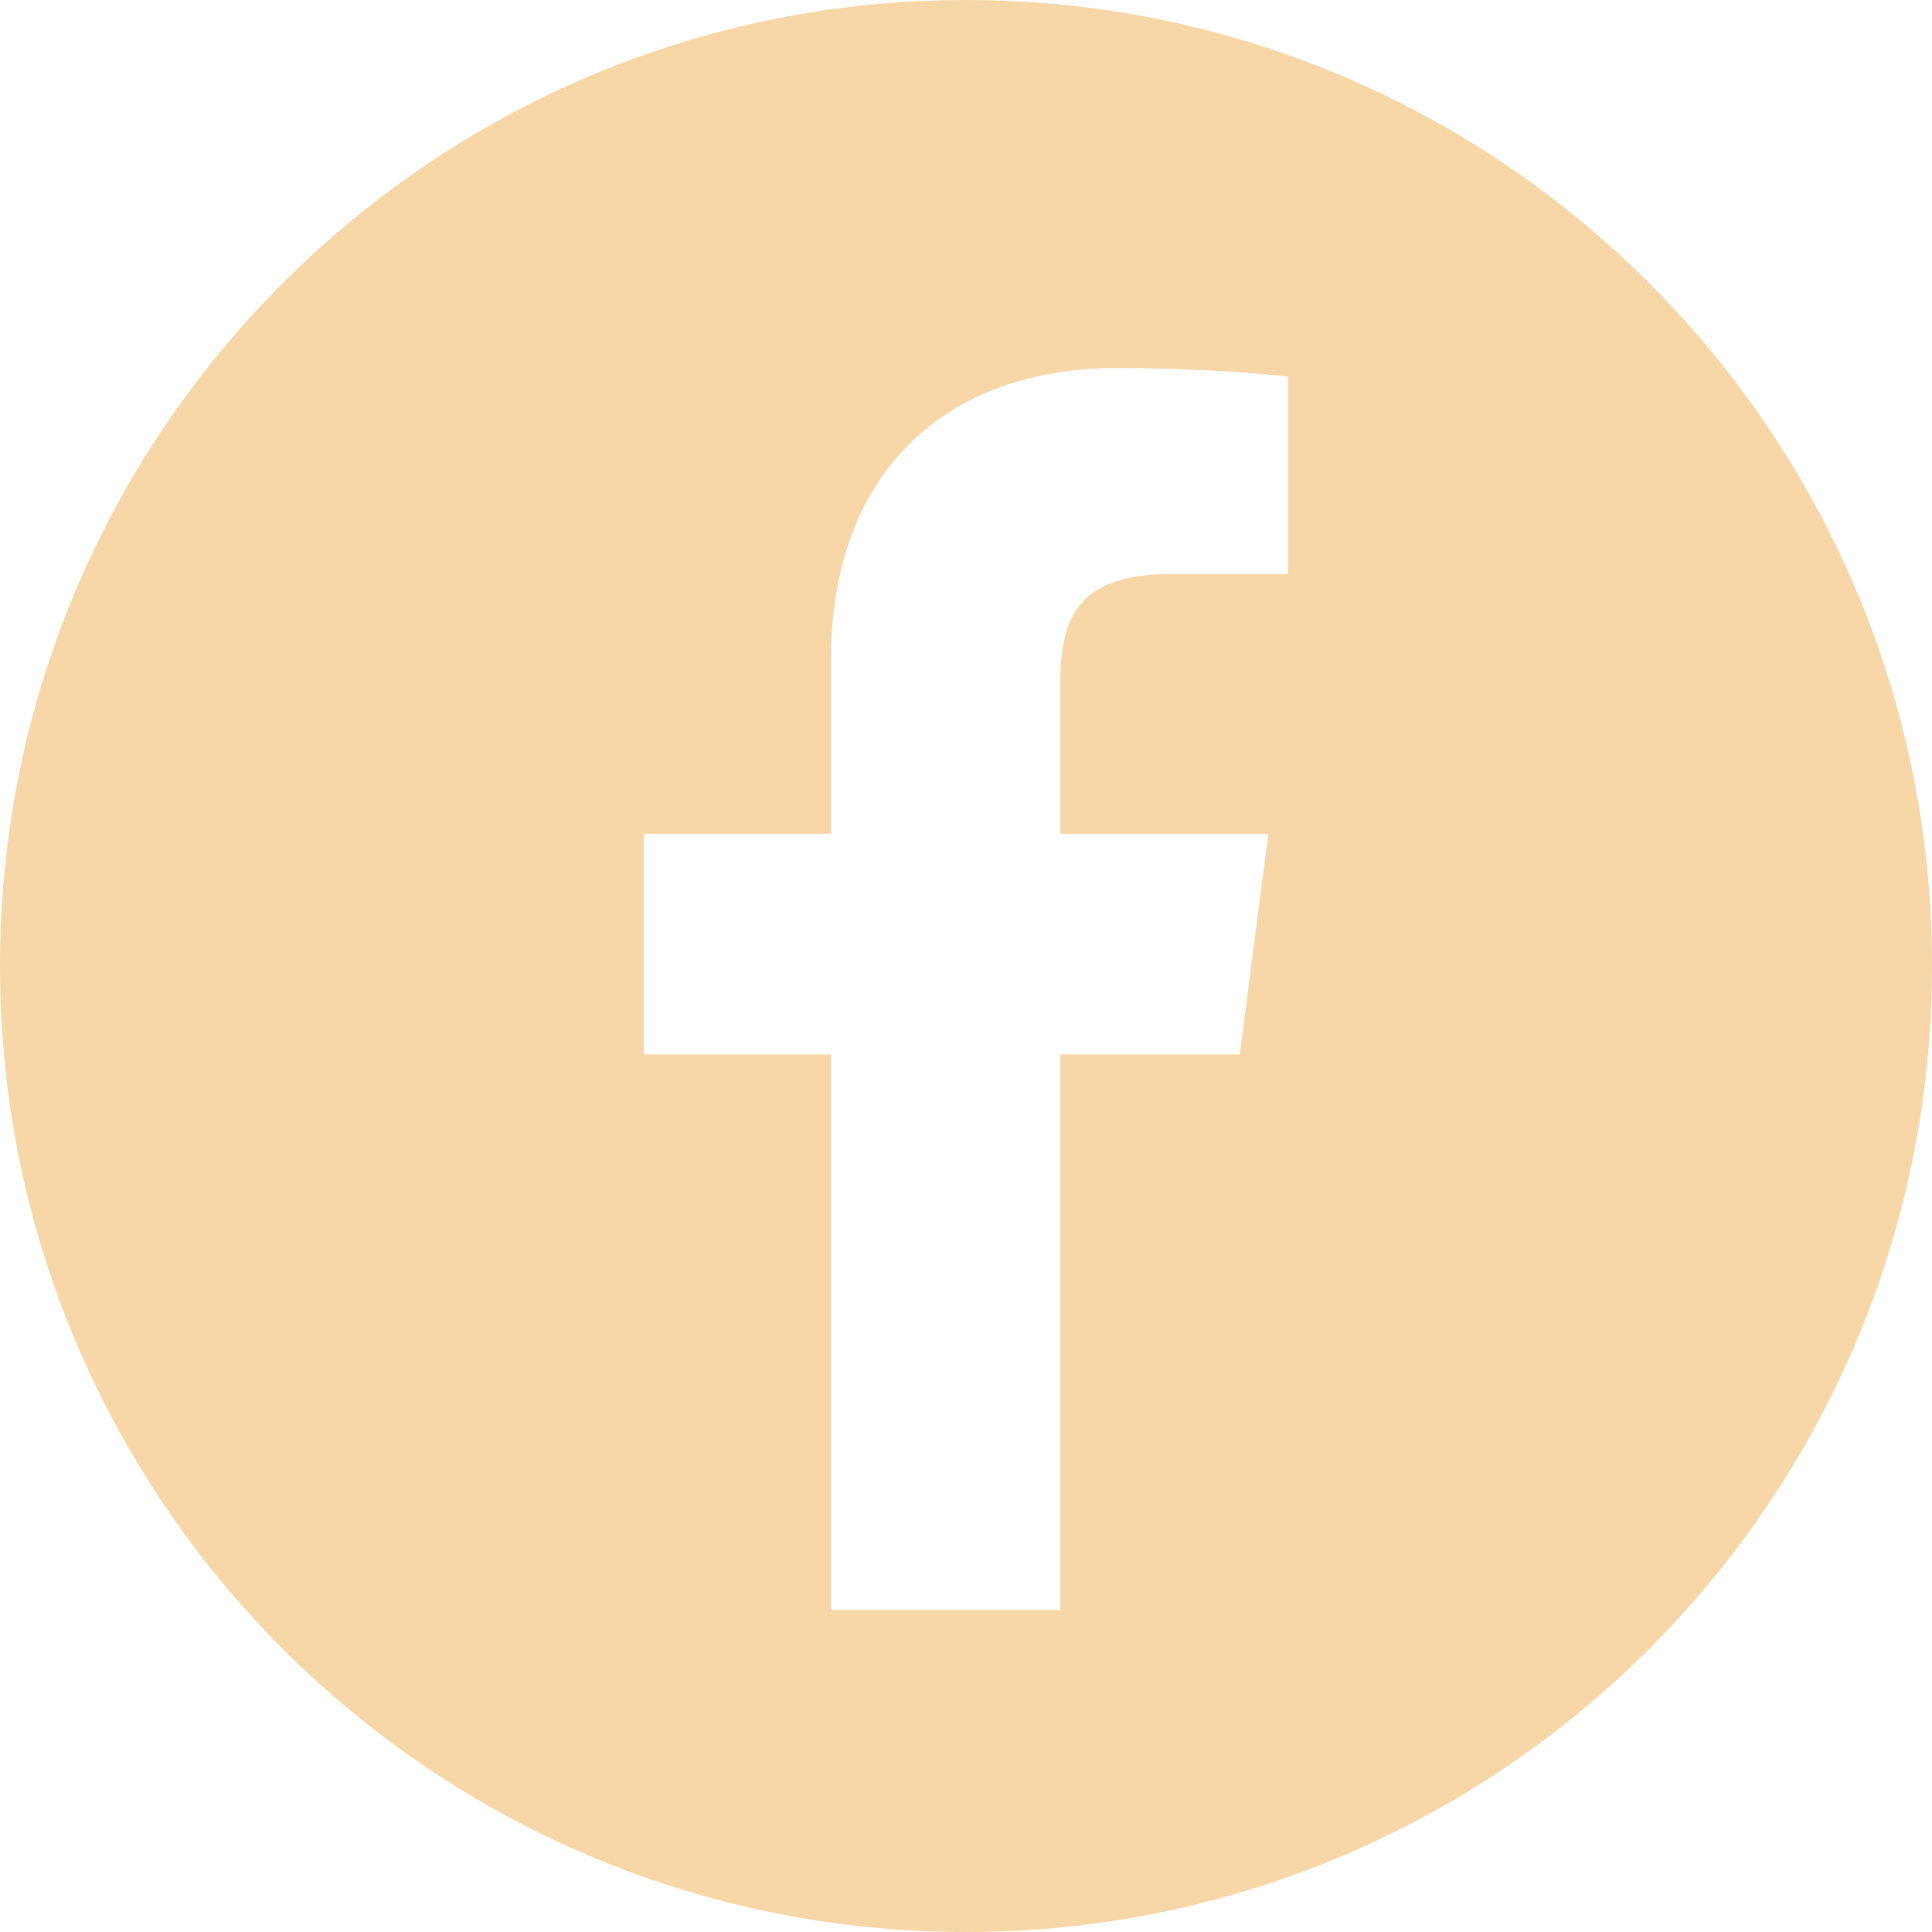 <?xml version="1.0" encoding="UTF-8"?>
<svg width="42px" height="42px" viewBox="0 0 42 42" version="1.1" xmlns="http://www.w3.org/2000/svg" xmlns:xlink="http://www.w3.org/1999/xlink">
    <title>Combined Shape</title>
    <g id="Page-1" stroke="none" stroke-width="1" fill="none" fill-rule="evenodd">
        <g id="Home" transform="translate(-448, -3190)" fill="#F7D7A7">
            <path d="M469,3190 C480.598,3190 490,3199.402 490,3211 C490,3222.598 480.598,3232 469,3232 C457.402,3232 448,3222.598 448,3211 C448,3199.402 457.402,3190 469,3190 Z M472.276,3198 C468.595,3198 466.065,3200.234 466.065,3204.344 L466.065,3208.125 L462,3208.125 L462,3212.923 L466.065,3212.923 L466.065,3225 L471.051,3225 L471.051,3212.923 L474.952,3212.923 L475.573,3208.125 L471.051,3208.125 L471.051,3204.815 C471.057,3203.427 471.441,3202.48 473.446,3202.48 L476,3202.48 L476,3198.188 C475.561,3198.129 474.044,3198 472.276,3198 Z" id="Combined-Shape"></path>
        </g>
    </g>
</svg>